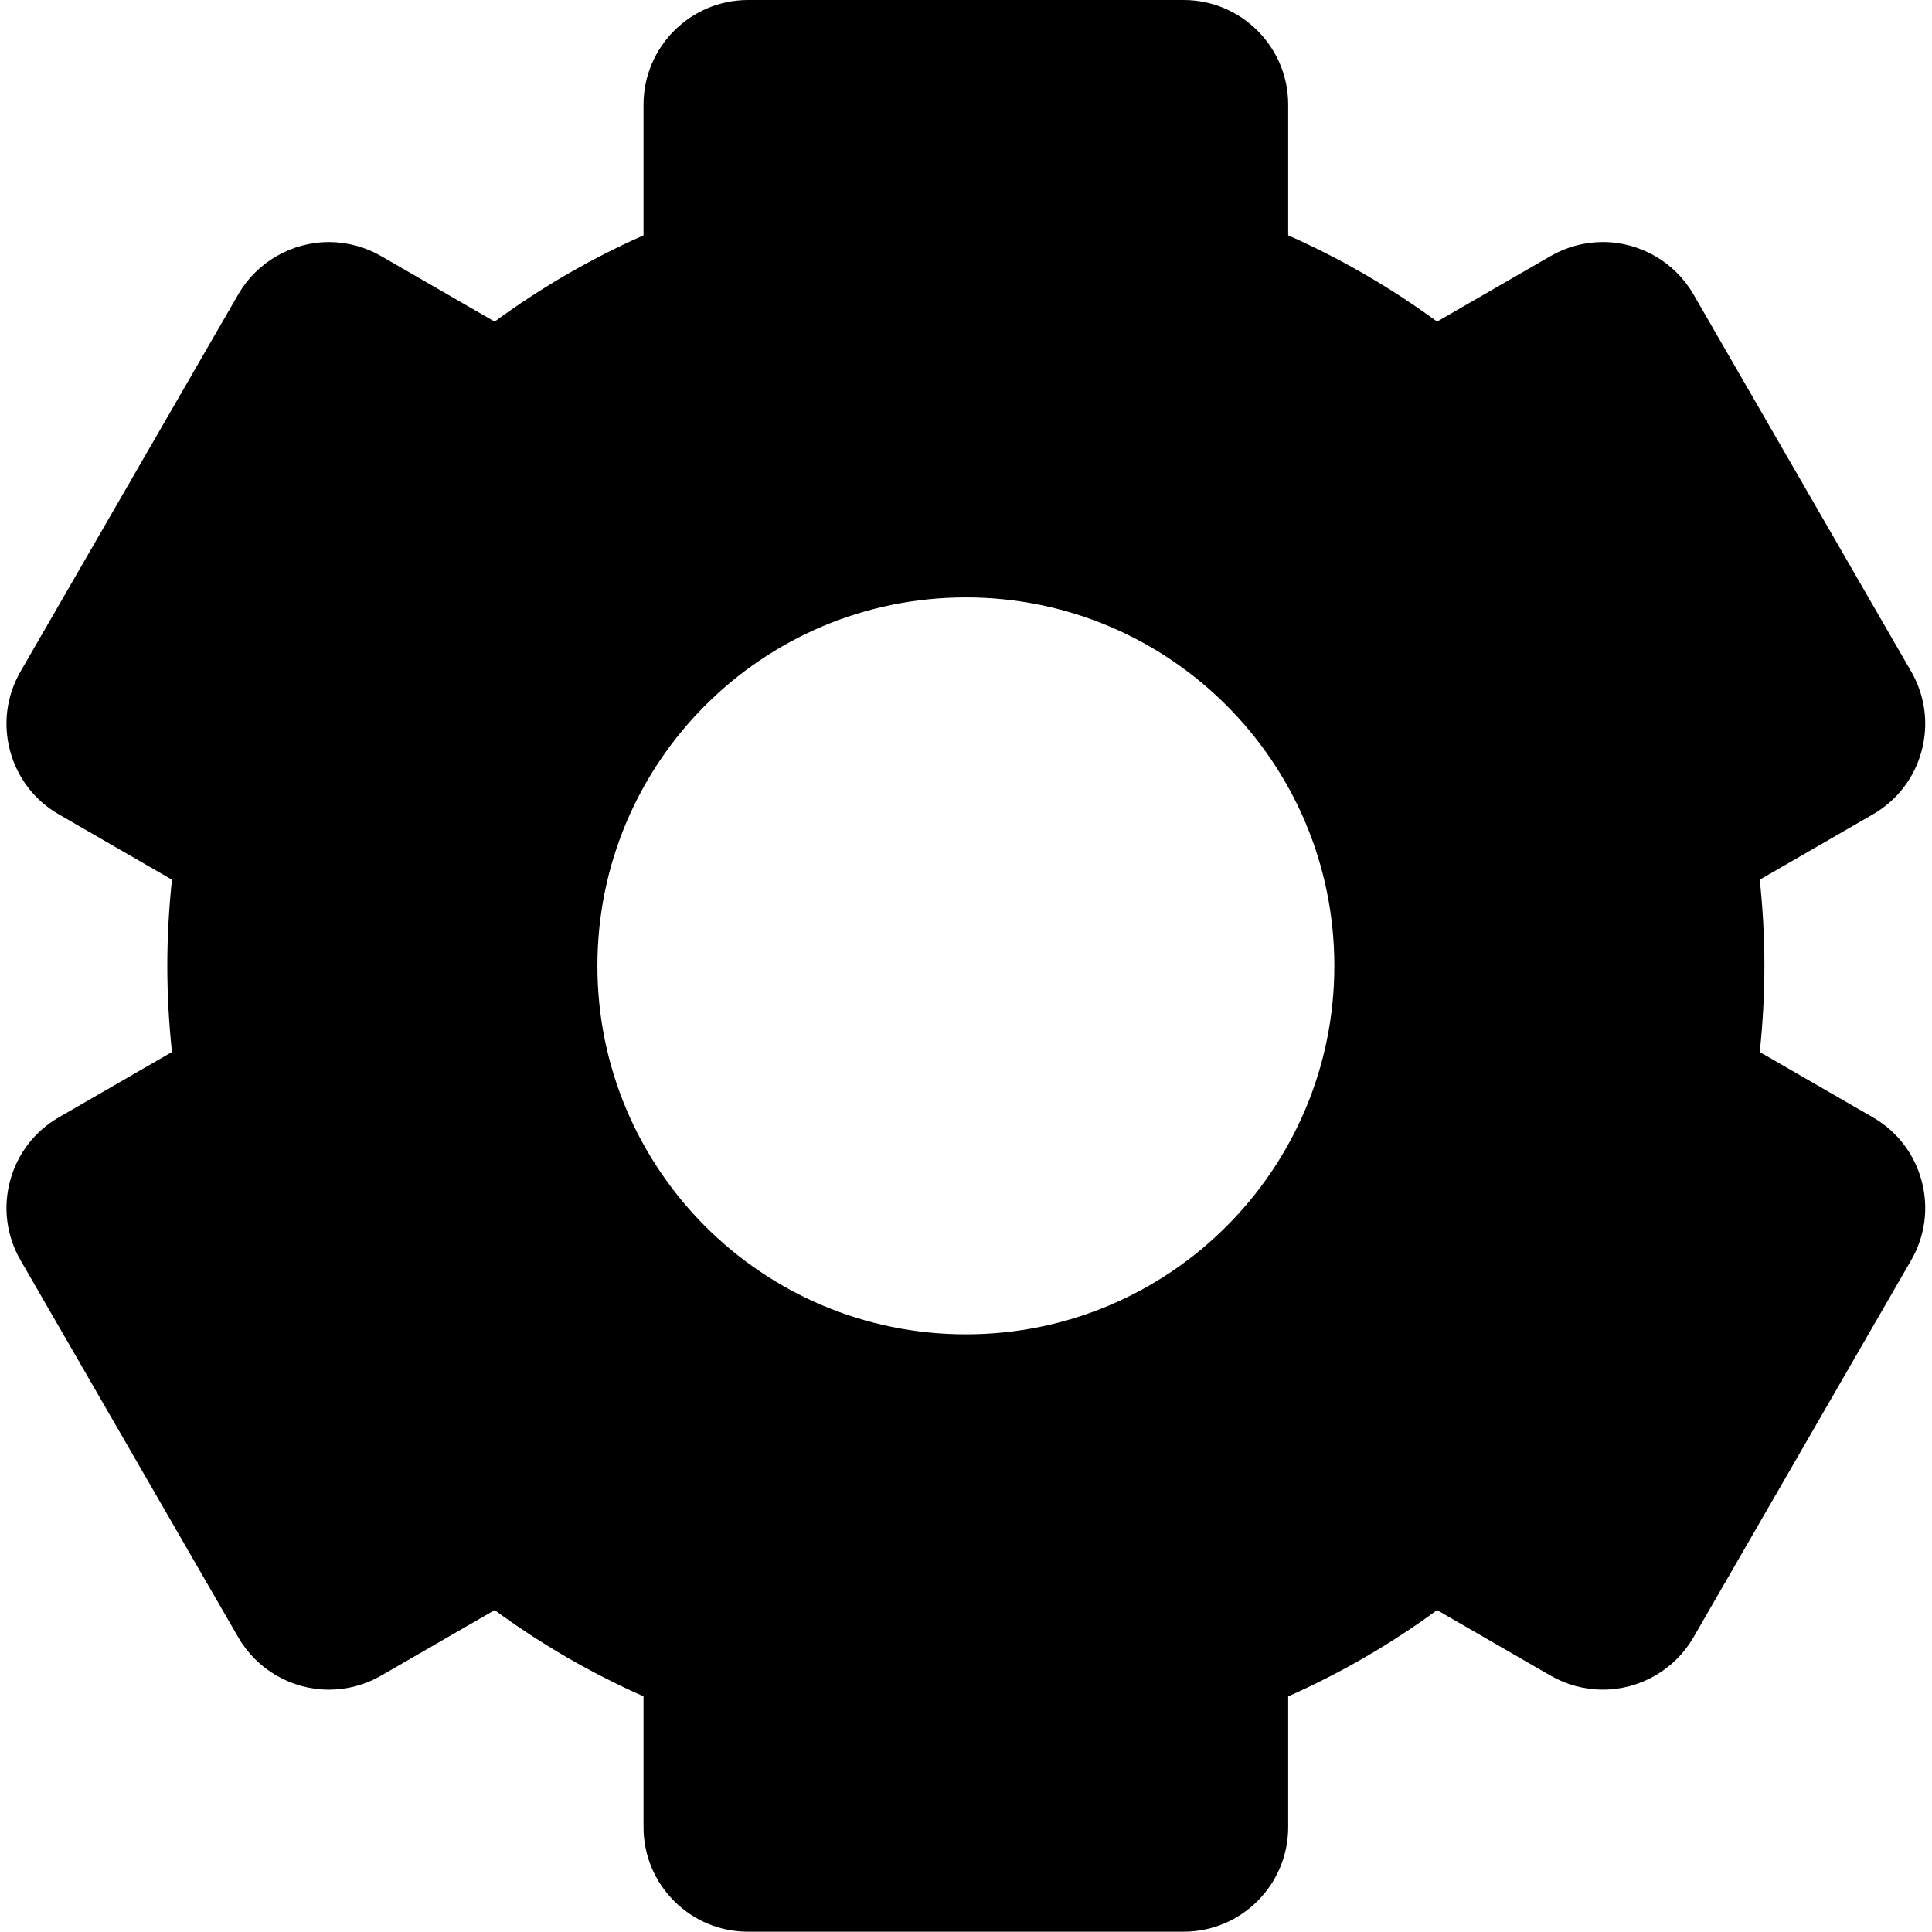 <?xml version="1.0" encoding="UTF-8"?>
<svg width="80px" height="80px" viewBox="0 0 80 80" version="1.1" xmlns="http://www.w3.org/2000/svg" xmlns:xlink="http://www.w3.org/1999/xlink">
    <!-- Generator: Sketch 52.6 (67491) - http://www.bohemiancoding.com/sketch -->
    <title>Icons/filter Copy 2</title>
    <desc>Created with Sketch.</desc>
    <g id="Icons/filter-Copy-2" stroke="none" stroke-width="1" fill="none" fill-rule="evenodd">
        <path d="M77.553,46.267 L72.867,43.561 C72.993,42.389 73.06,41.199 73.06,39.994 C73.06,38.789 72.993,37.599 72.867,36.427 L77.553,33.721 C78.555,33.143 79.271,32.209 79.571,31.092 C79.87,29.974 79.716,28.807 79.138,27.805 L70.122,12.189 C69.35,10.852 67.912,10.022 66.367,10.022 C65.611,10.022 64.864,10.224 64.206,10.603 L59.506,13.317 C57.596,11.916 55.531,10.715 53.341,9.745 L53.341,4.331 C53.341,1.943 51.398,0 49.011,0 L30.978,0 C28.59,0 26.647,1.943 26.647,4.331 L26.647,9.745 C24.457,10.715 22.392,11.916 20.482,13.317 L15.782,10.604 C15.124,10.224 14.377,10.023 13.621,10.023 C12.076,10.023 10.638,10.853 9.866,12.189 L0.85,27.805 C0.272,28.807 0.118,29.974 0.417,31.092 C0.717,32.209 1.433,33.143 2.435,33.721 L7.121,36.427 C6.995,37.599 6.928,38.789 6.928,39.994 C6.928,41.199 6.995,42.389 7.121,43.561 L2.435,46.267 C1.433,46.845 0.717,47.779 0.417,48.897 C0.118,50.014 0.272,51.181 0.85,52.183 L9.866,67.799 C10.638,69.136 12.076,69.966 13.621,69.966 C14.377,69.966 15.124,69.765 15.782,69.385 L20.482,66.671 C22.392,68.072 24.457,69.273 26.647,70.243 L26.647,75.658 C26.647,76.815 27.097,77.902 27.916,78.72 C28.733,79.538 29.821,79.988 30.978,79.988 L49.01,79.988 C51.398,79.988 53.341,78.046 53.341,75.658 L53.341,70.243 C55.531,69.273 57.596,68.072 59.506,66.671 L64.206,69.385 C64.864,69.765 65.611,69.965 66.367,69.965 C67.912,69.965 69.35,69.136 70.122,67.799 L79.138,52.182 C79.716,51.181 79.87,50.014 79.571,48.896 C79.271,47.779 78.555,46.845 77.553,46.267 Z M39.994,55.252 C31.568,55.252 24.737,48.42 24.737,39.994 C24.737,31.568 31.568,24.737 39.994,24.737 C48.42,24.737 55.252,31.568 55.252,39.994 C55.252,48.42 48.42,55.252 39.994,55.252 Z" id="Shape" fill="#000000" fill-rule="nonzero"></path>
    </g>
</svg>